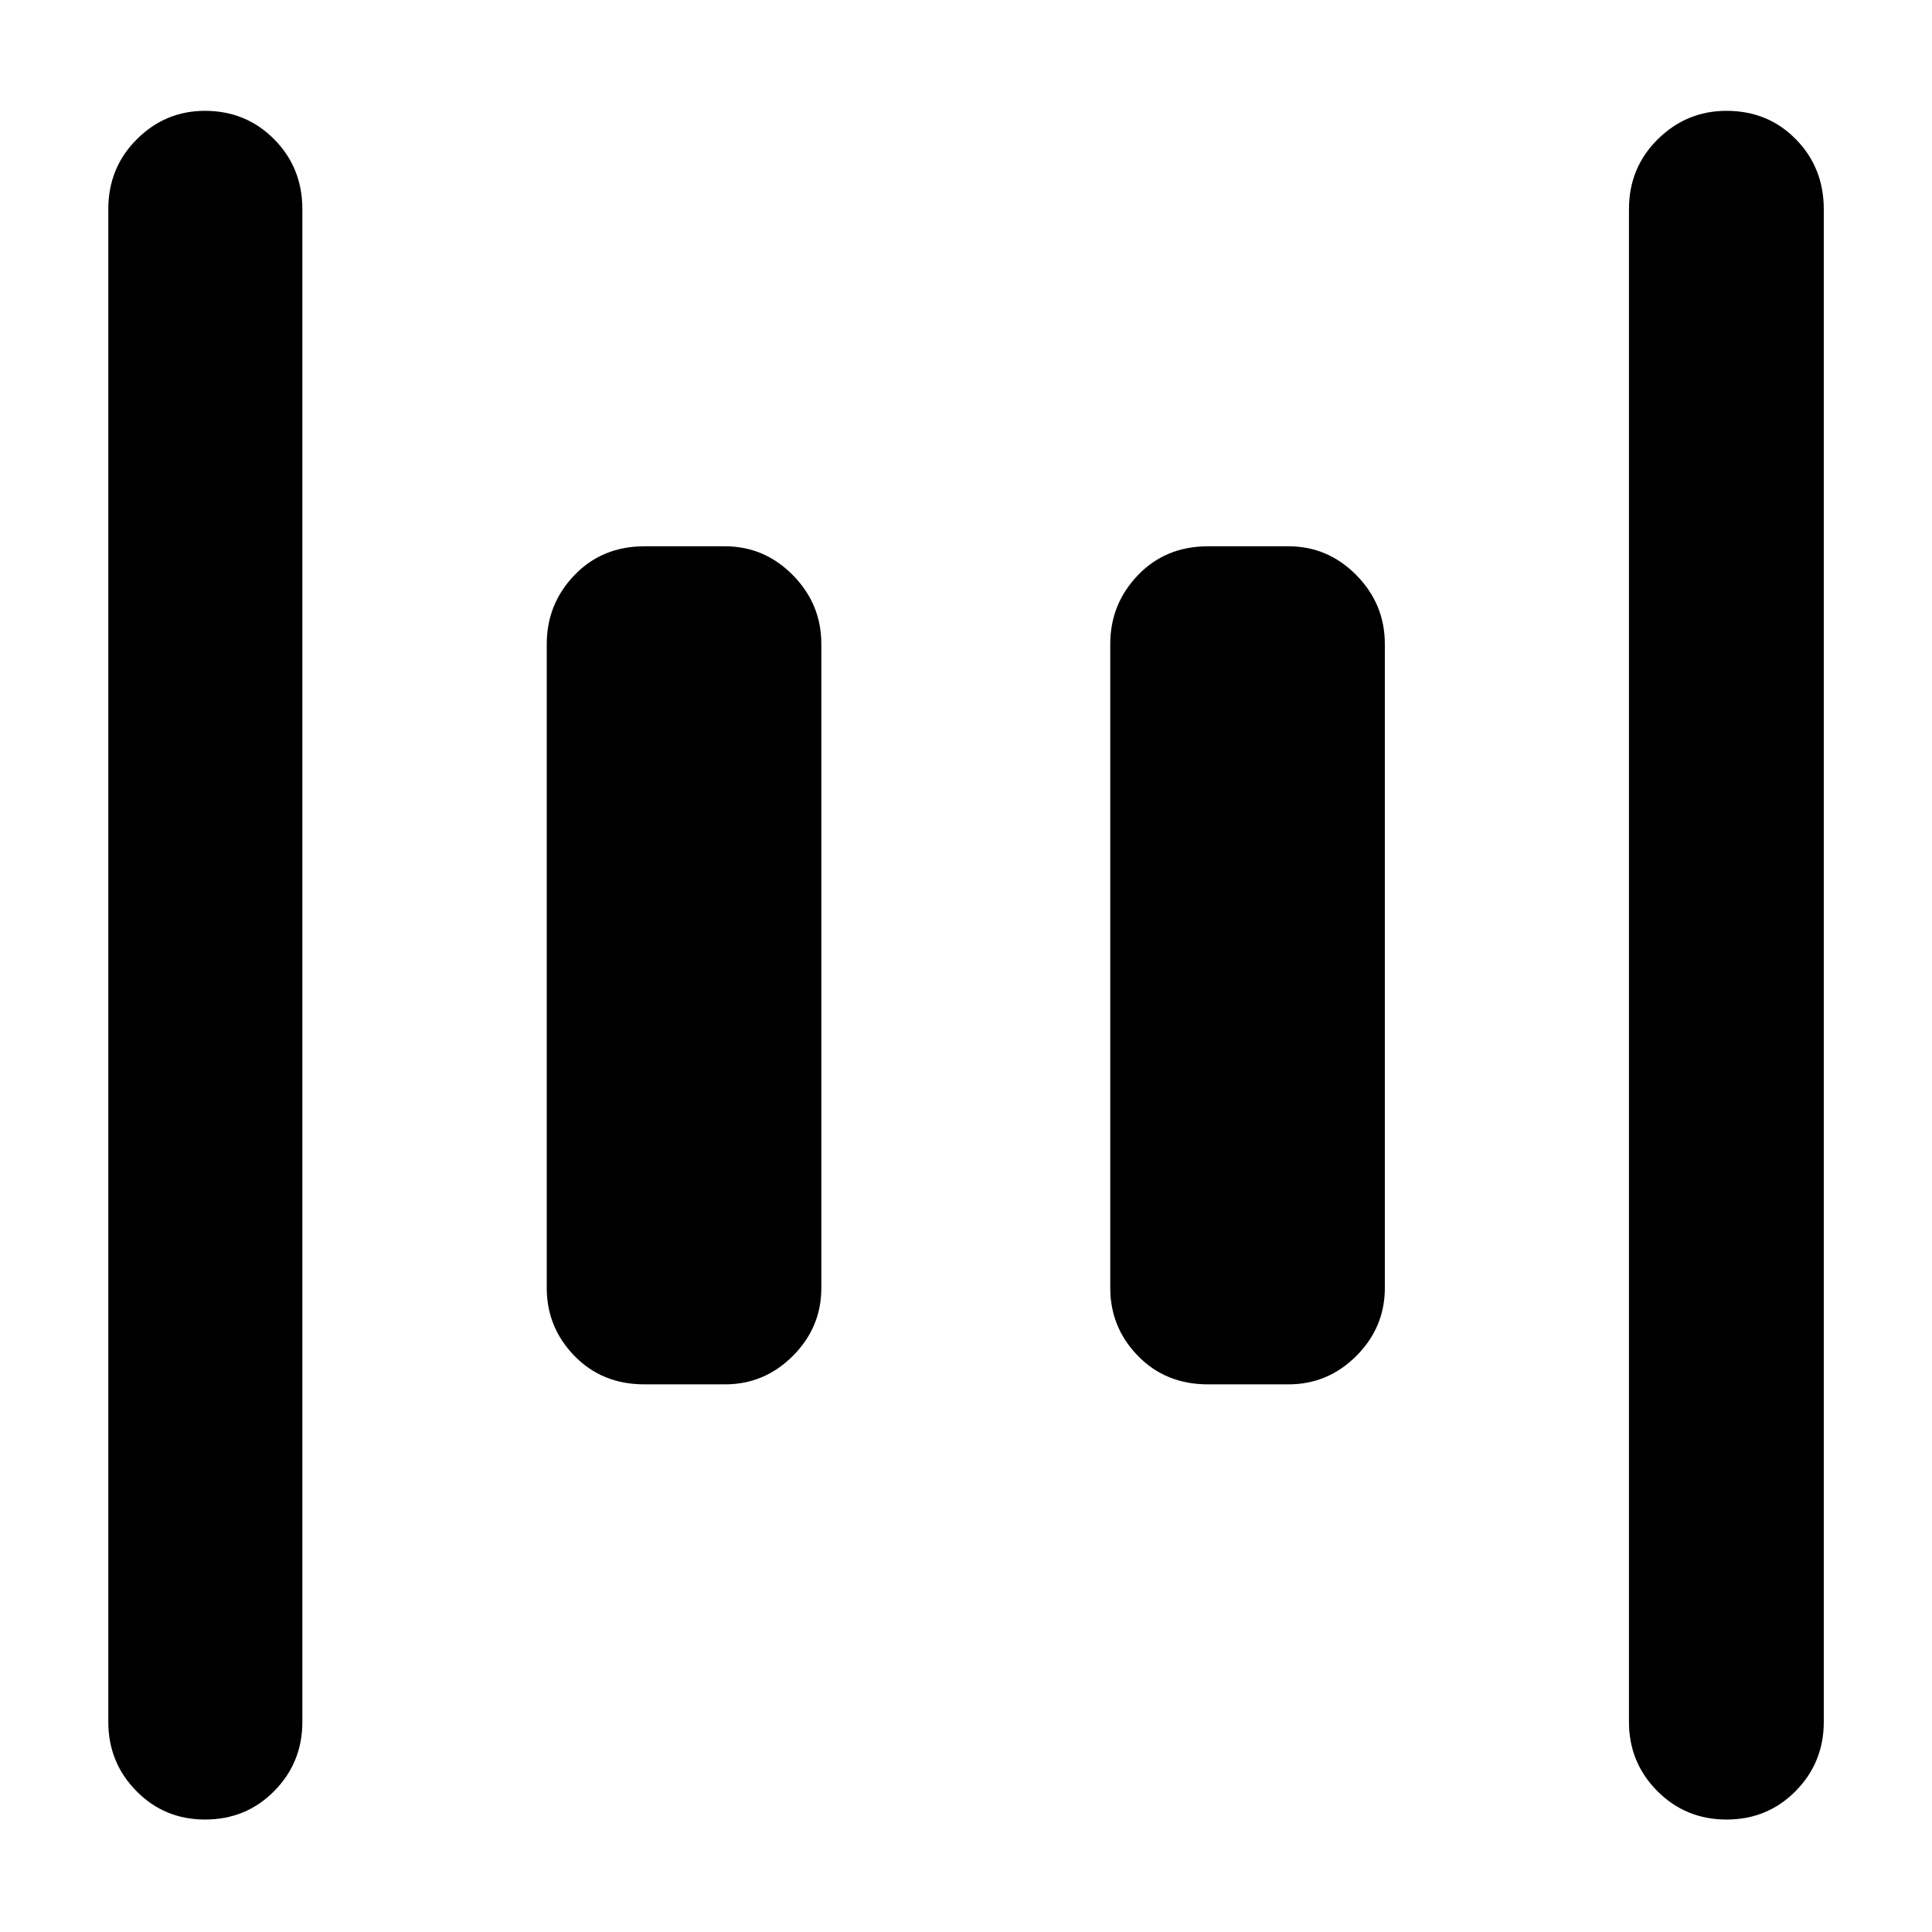 <svg xmlns="http://www.w3.org/2000/svg" height="40" viewBox="0 96 960 960" width="40"><path d="M600.232 783.884q-21.036 0-34.794-14.145-13.757-14.144-13.757-33.739V416q0-19.878 13.757-34.214 13.758-14.337 34.794-14.337h40q19.595 0 33.739 14.337 14.145 14.336 14.145 34.214v320q0 19.595-14.145 33.739-14.144 14.145-33.739 14.145h-40Zm-280 0q-21.036 0-34.794-14.145-13.757-14.144-13.757-33.739V416q0-19.878 13.757-34.214 13.758-14.337 34.794-14.337h40q19.595 0 33.739 14.337 14.145 14.336 14.145 34.214v320q0 19.595-14.145 33.739-14.144 14.145-33.739 14.145h-40Zm537.694 216.236q-20.347 0-34.426-14.157-14.08-14.153-14.08-34.398V200q0-20.67 14.31-34.799 14.309-14.128 34.147-14.128 20.63 0 34.492 14.128Q906.232 179.33 906.232 200v751.565q0 20.245-13.98 34.398-13.979 14.157-34.326 14.157Zm-756.065 0q-20.153 0-34.101-14.157-13.948-14.153-13.948-34.398V200q0-20.67 14.175-34.799 14.174-14.128 33.814-14.128 20.431 0 34.438 14.128Q150.246 179.33 150.246 200v751.565q0 20.245-13.974 34.398-13.974 14.157-34.411 14.157Z"/></svg>